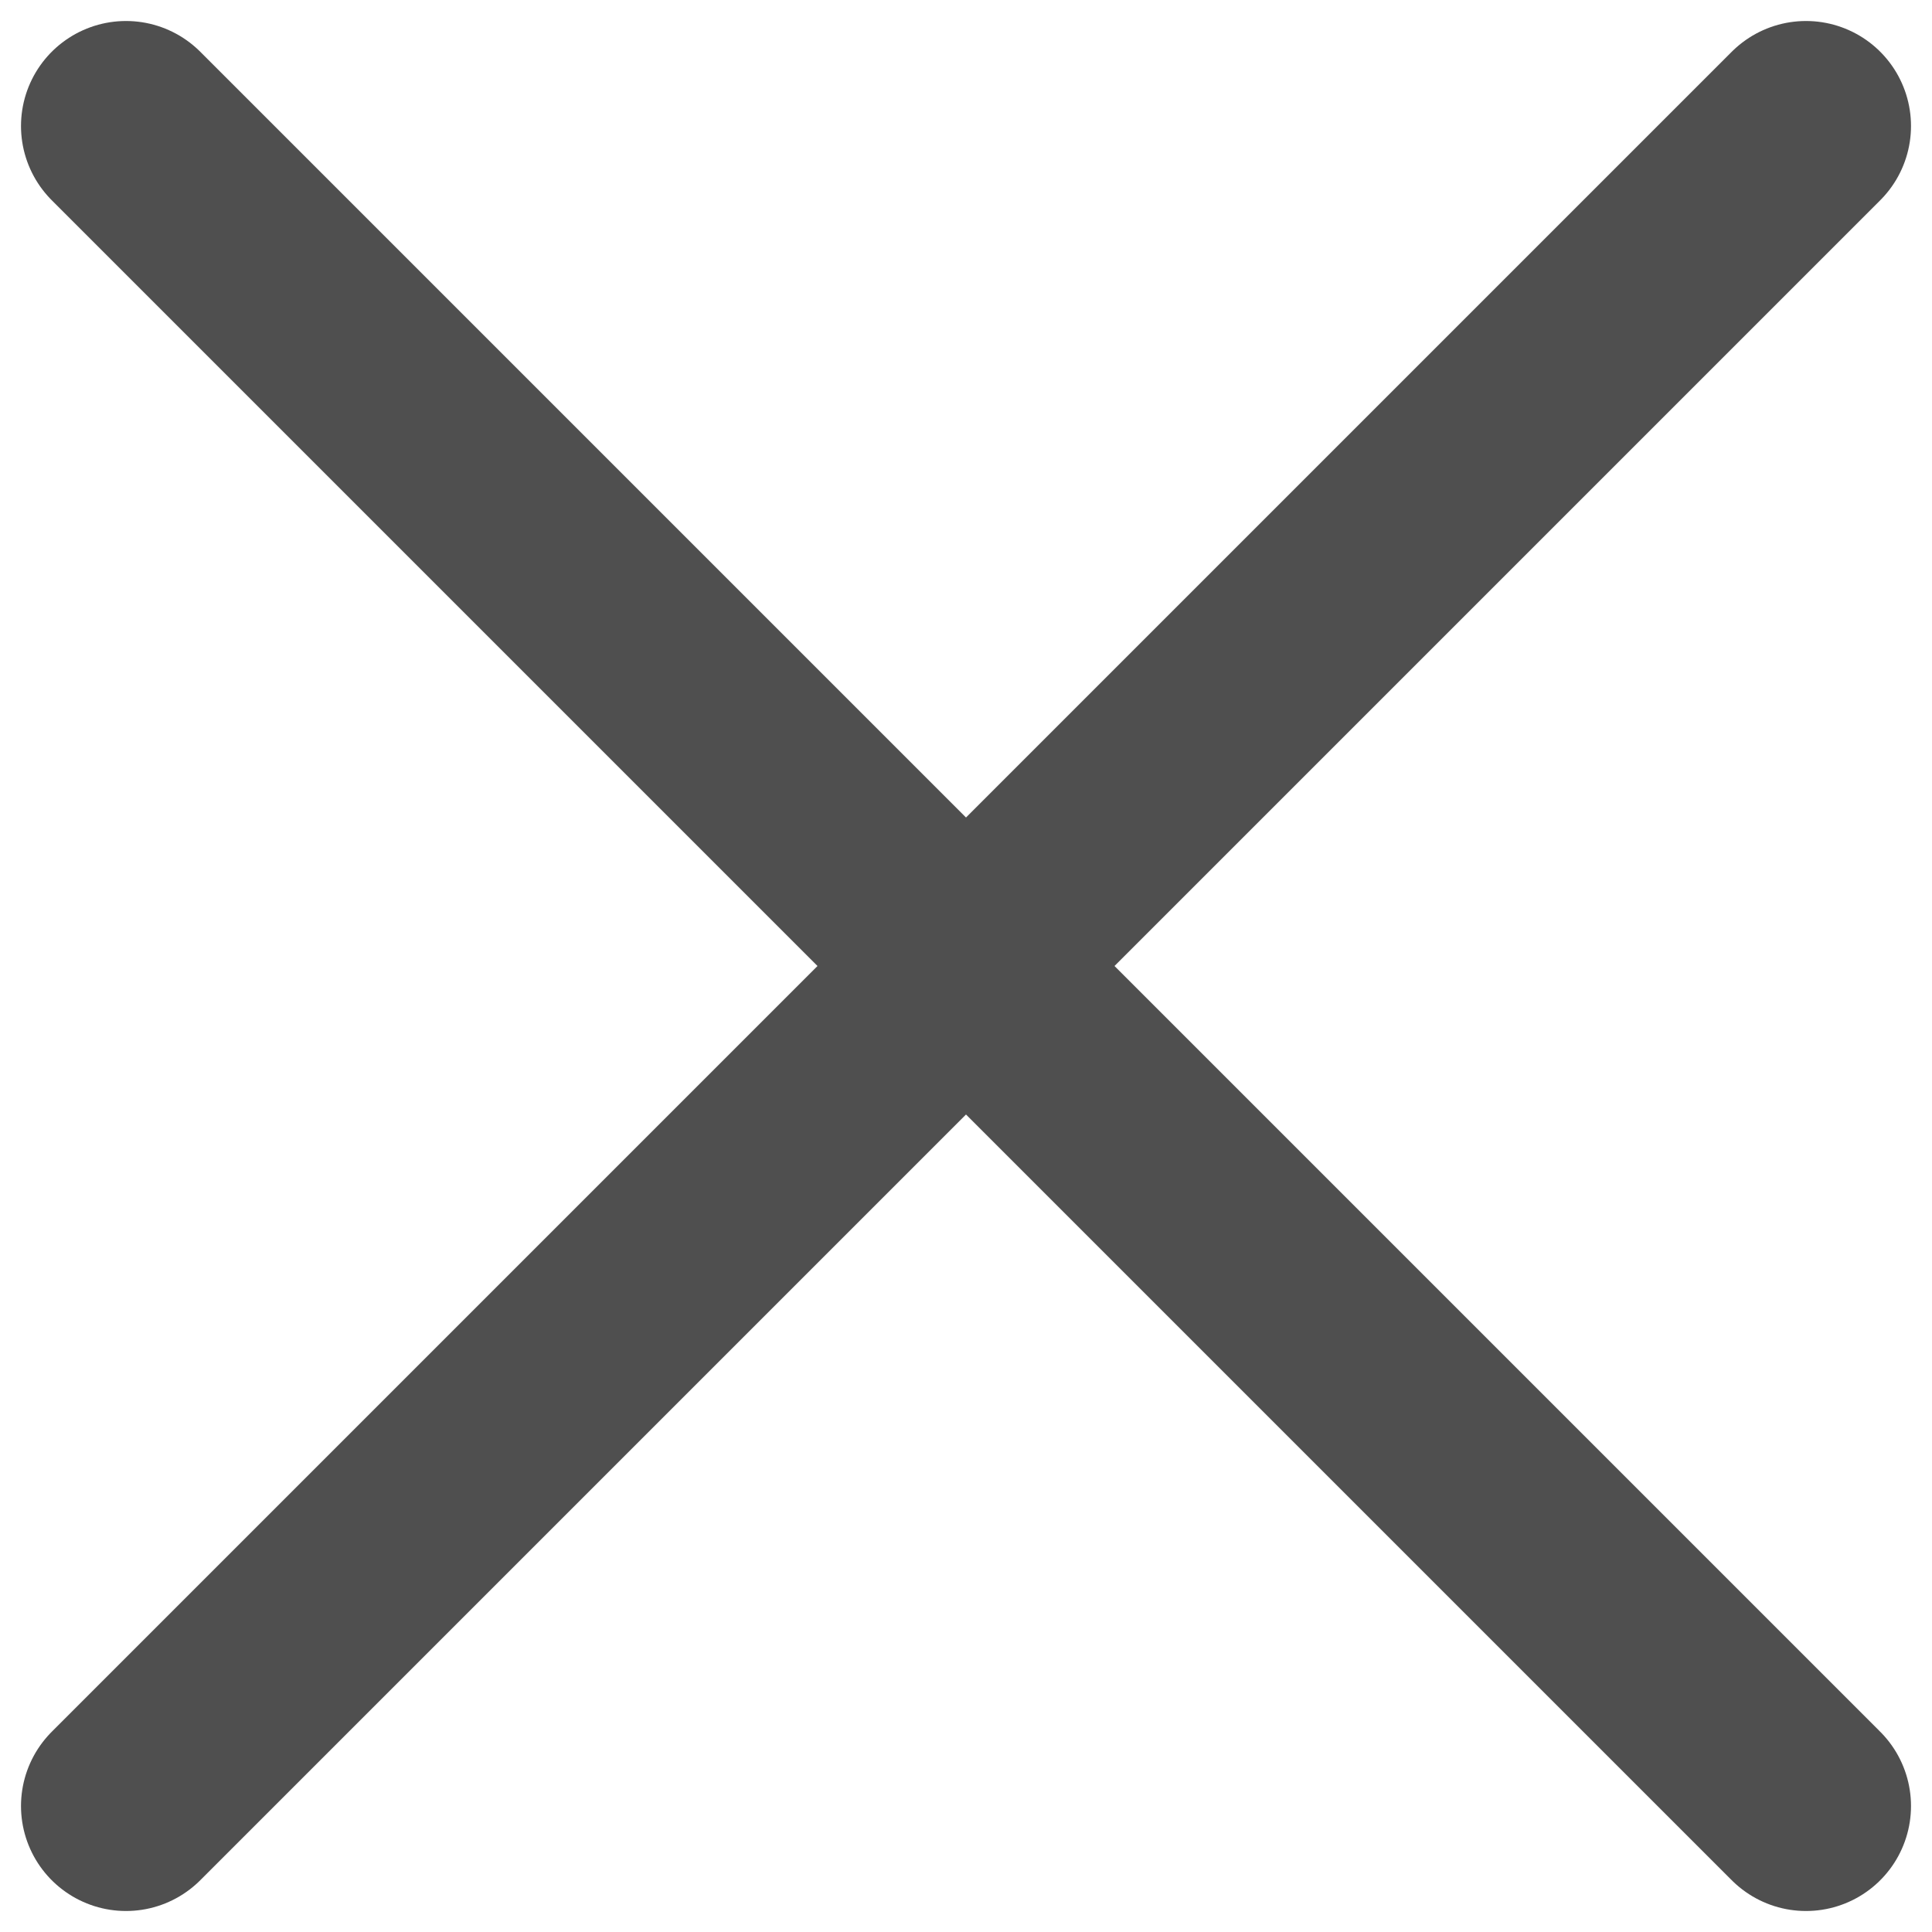<svg width="46" height="46" viewBox="0 0 46 46" fill="none" xmlns="http://www.w3.org/2000/svg">
<path d="M3 3L43 43M3 43L43 3L3 43Z" stroke="#4F4F4F" stroke-width="5" stroke-linecap="round" stroke-linejoin="round"/>
</svg>
